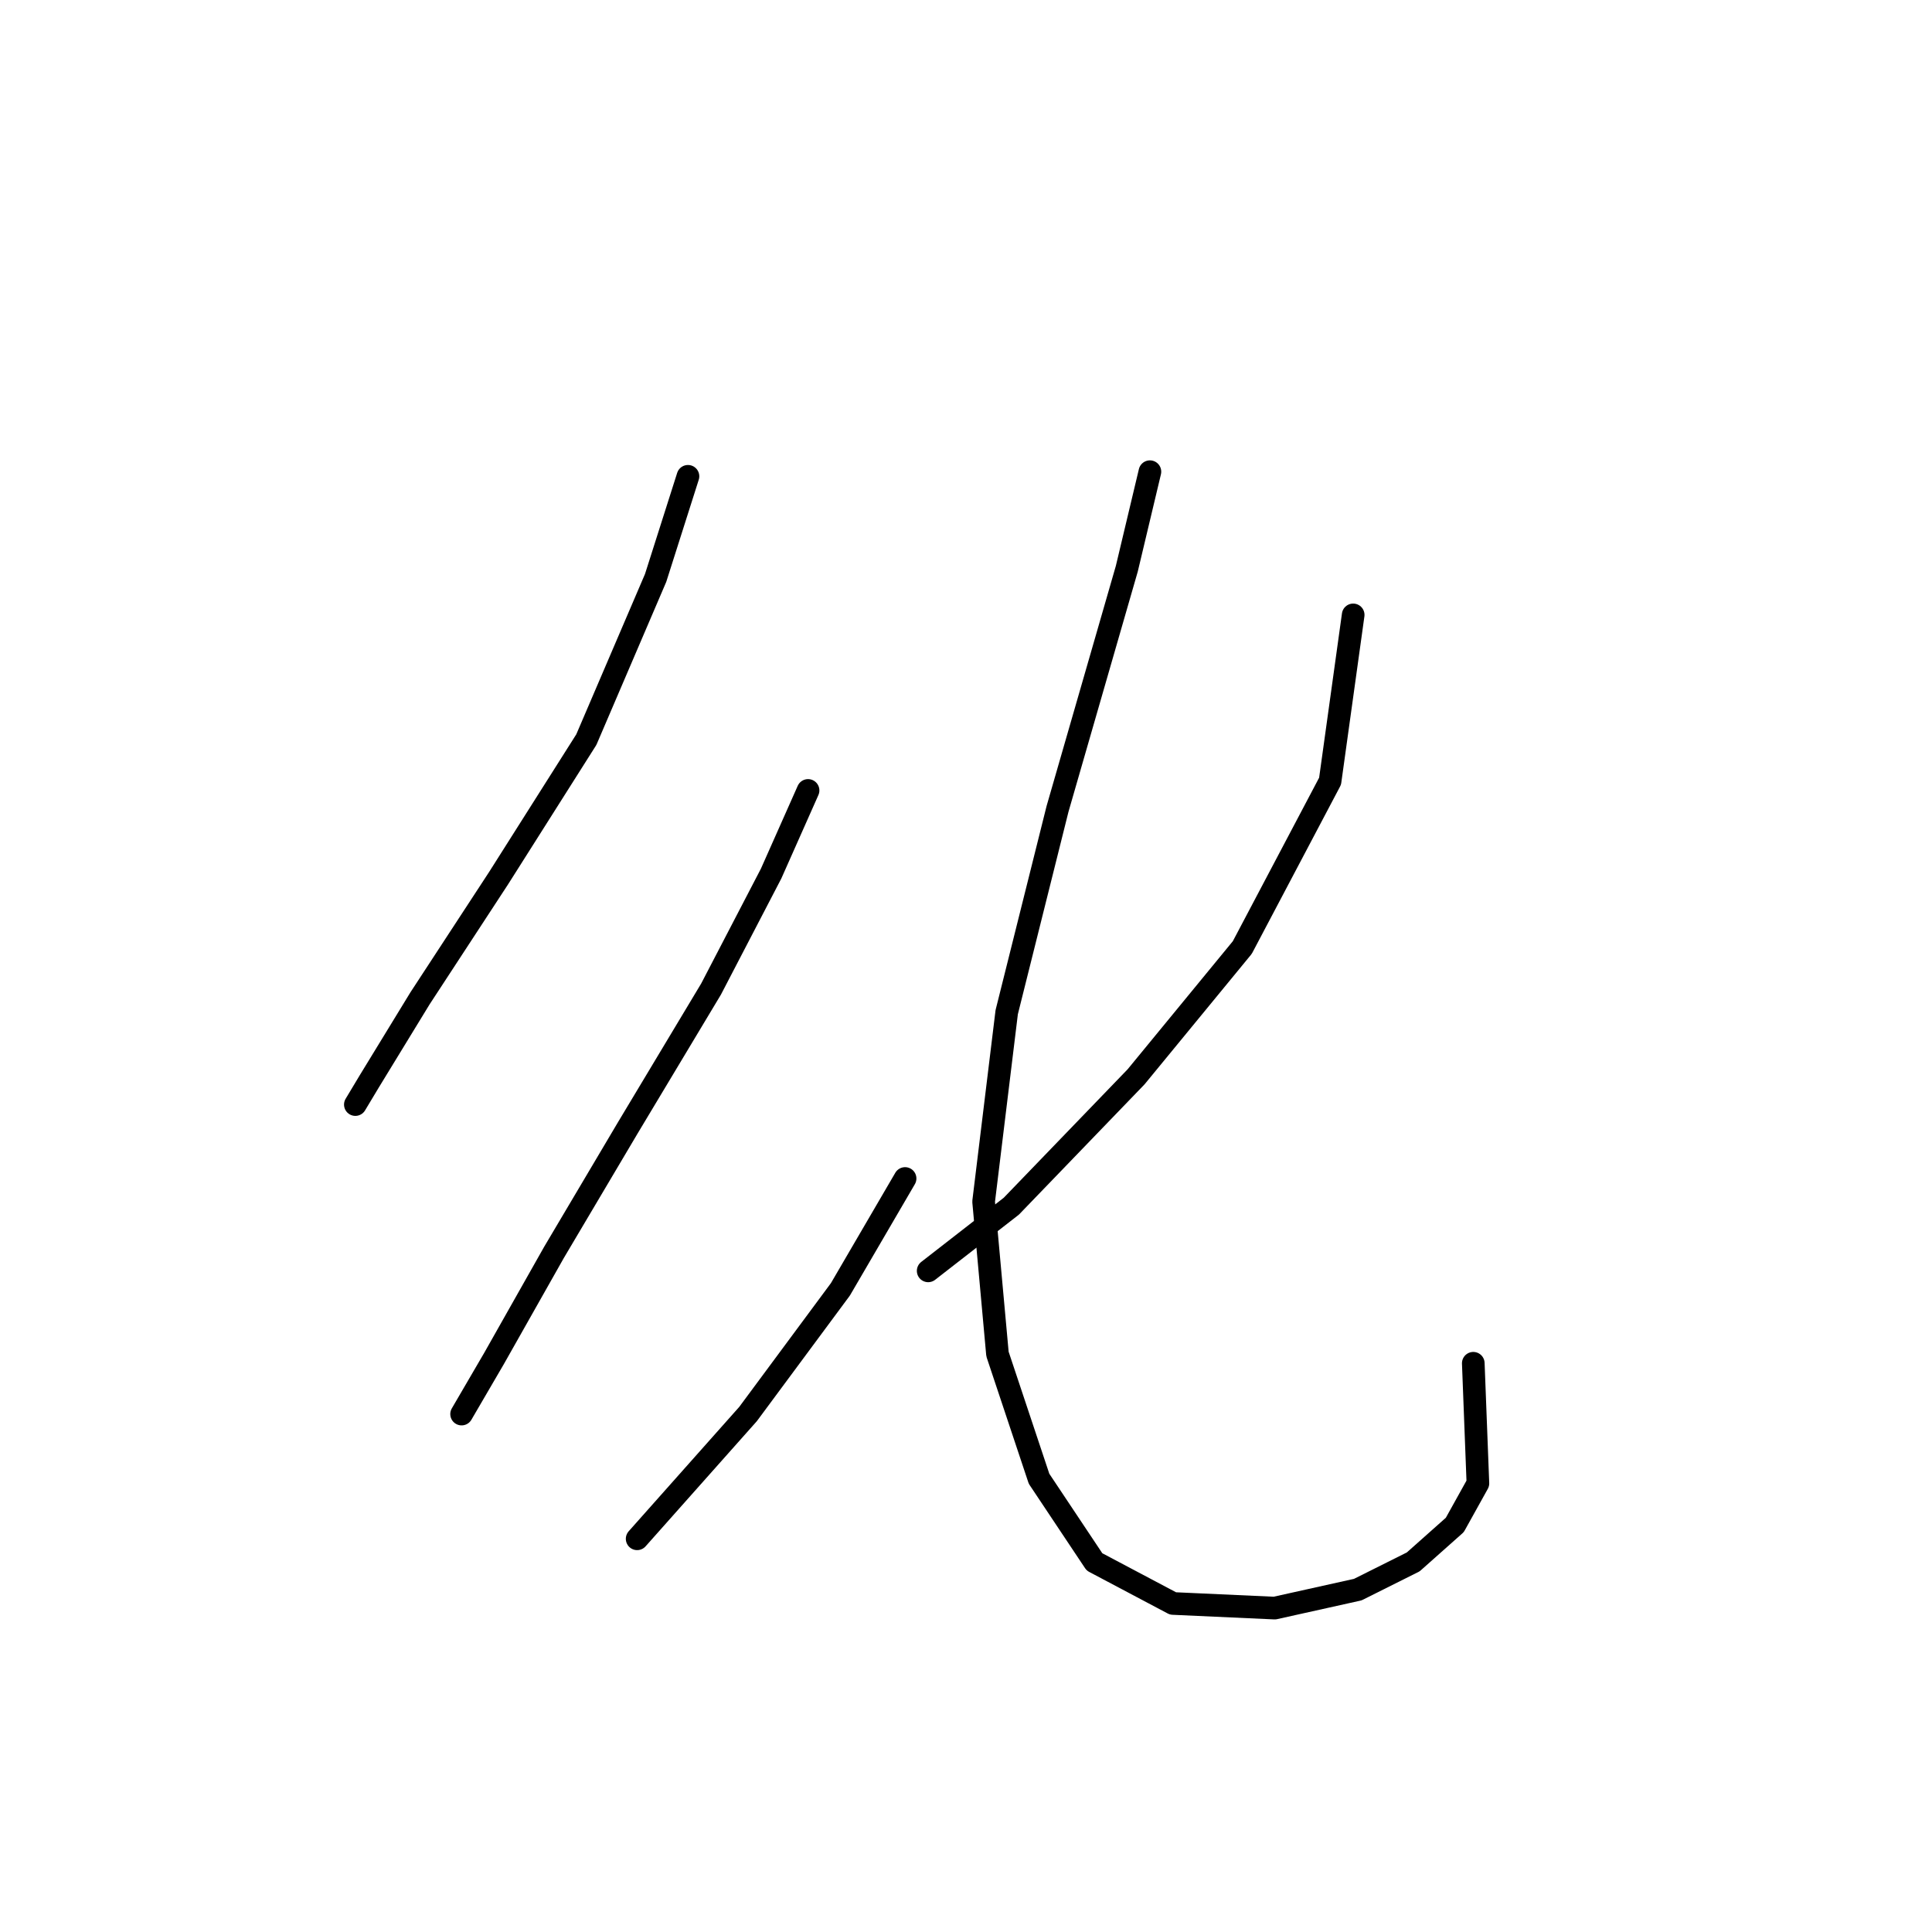 <?xml version="1.0" standalone="no"?>
    <svg width="256" height="256" xmlns="http://www.w3.org/2000/svg" version="1.1">
    <polyline stroke="black" stroke-width="3" stroke-linecap="round" fill="transparent" stroke-linejoin="round" points="91.159 63.113 86.874 76.58 77.692 98.004 66.062 116.367 55.656 132.282 48.923 143.3 47.086 146.361 47.086 146.361 " />
        <polyline stroke="black" stroke-width="3" stroke-linecap="round" fill="transparent" stroke-linejoin="round" points="107.073 104.737 102.177 115.755 94.219 131.058 83.201 149.421 73.407 165.948 65.45 180.027 61.165 187.372 61.165 187.372 " />
        <polyline stroke="black" stroke-width="3" stroke-linecap="round" fill="transparent" stroke-linejoin="round" points="119.928 156.155 111.358 170.845 99.116 187.372 84.425 203.899 84.425 203.899 " />
        <polyline stroke="black" stroke-width="3" stroke-linecap="round" fill="transparent" stroke-linejoin="round" points="179.303 81.477 176.242 103.513 164.612 125.549 150.534 142.688 134.006 159.827 122.988 168.397 122.988 168.397 " />
        <polyline stroke="black" stroke-width="3" stroke-linecap="round" fill="transparent" stroke-linejoin="round" points="152.37 62.501 149.309 75.356 140.128 107.186 133.394 134.119 130.334 159.215 132.17 179.415 137.679 195.942 145.024 206.96 155.43 212.469 168.897 213.081 179.915 210.633 187.26 206.96 192.769 202.063 195.83 196.554 195.218 180.639 195.218 180.639 " />
        </svg>